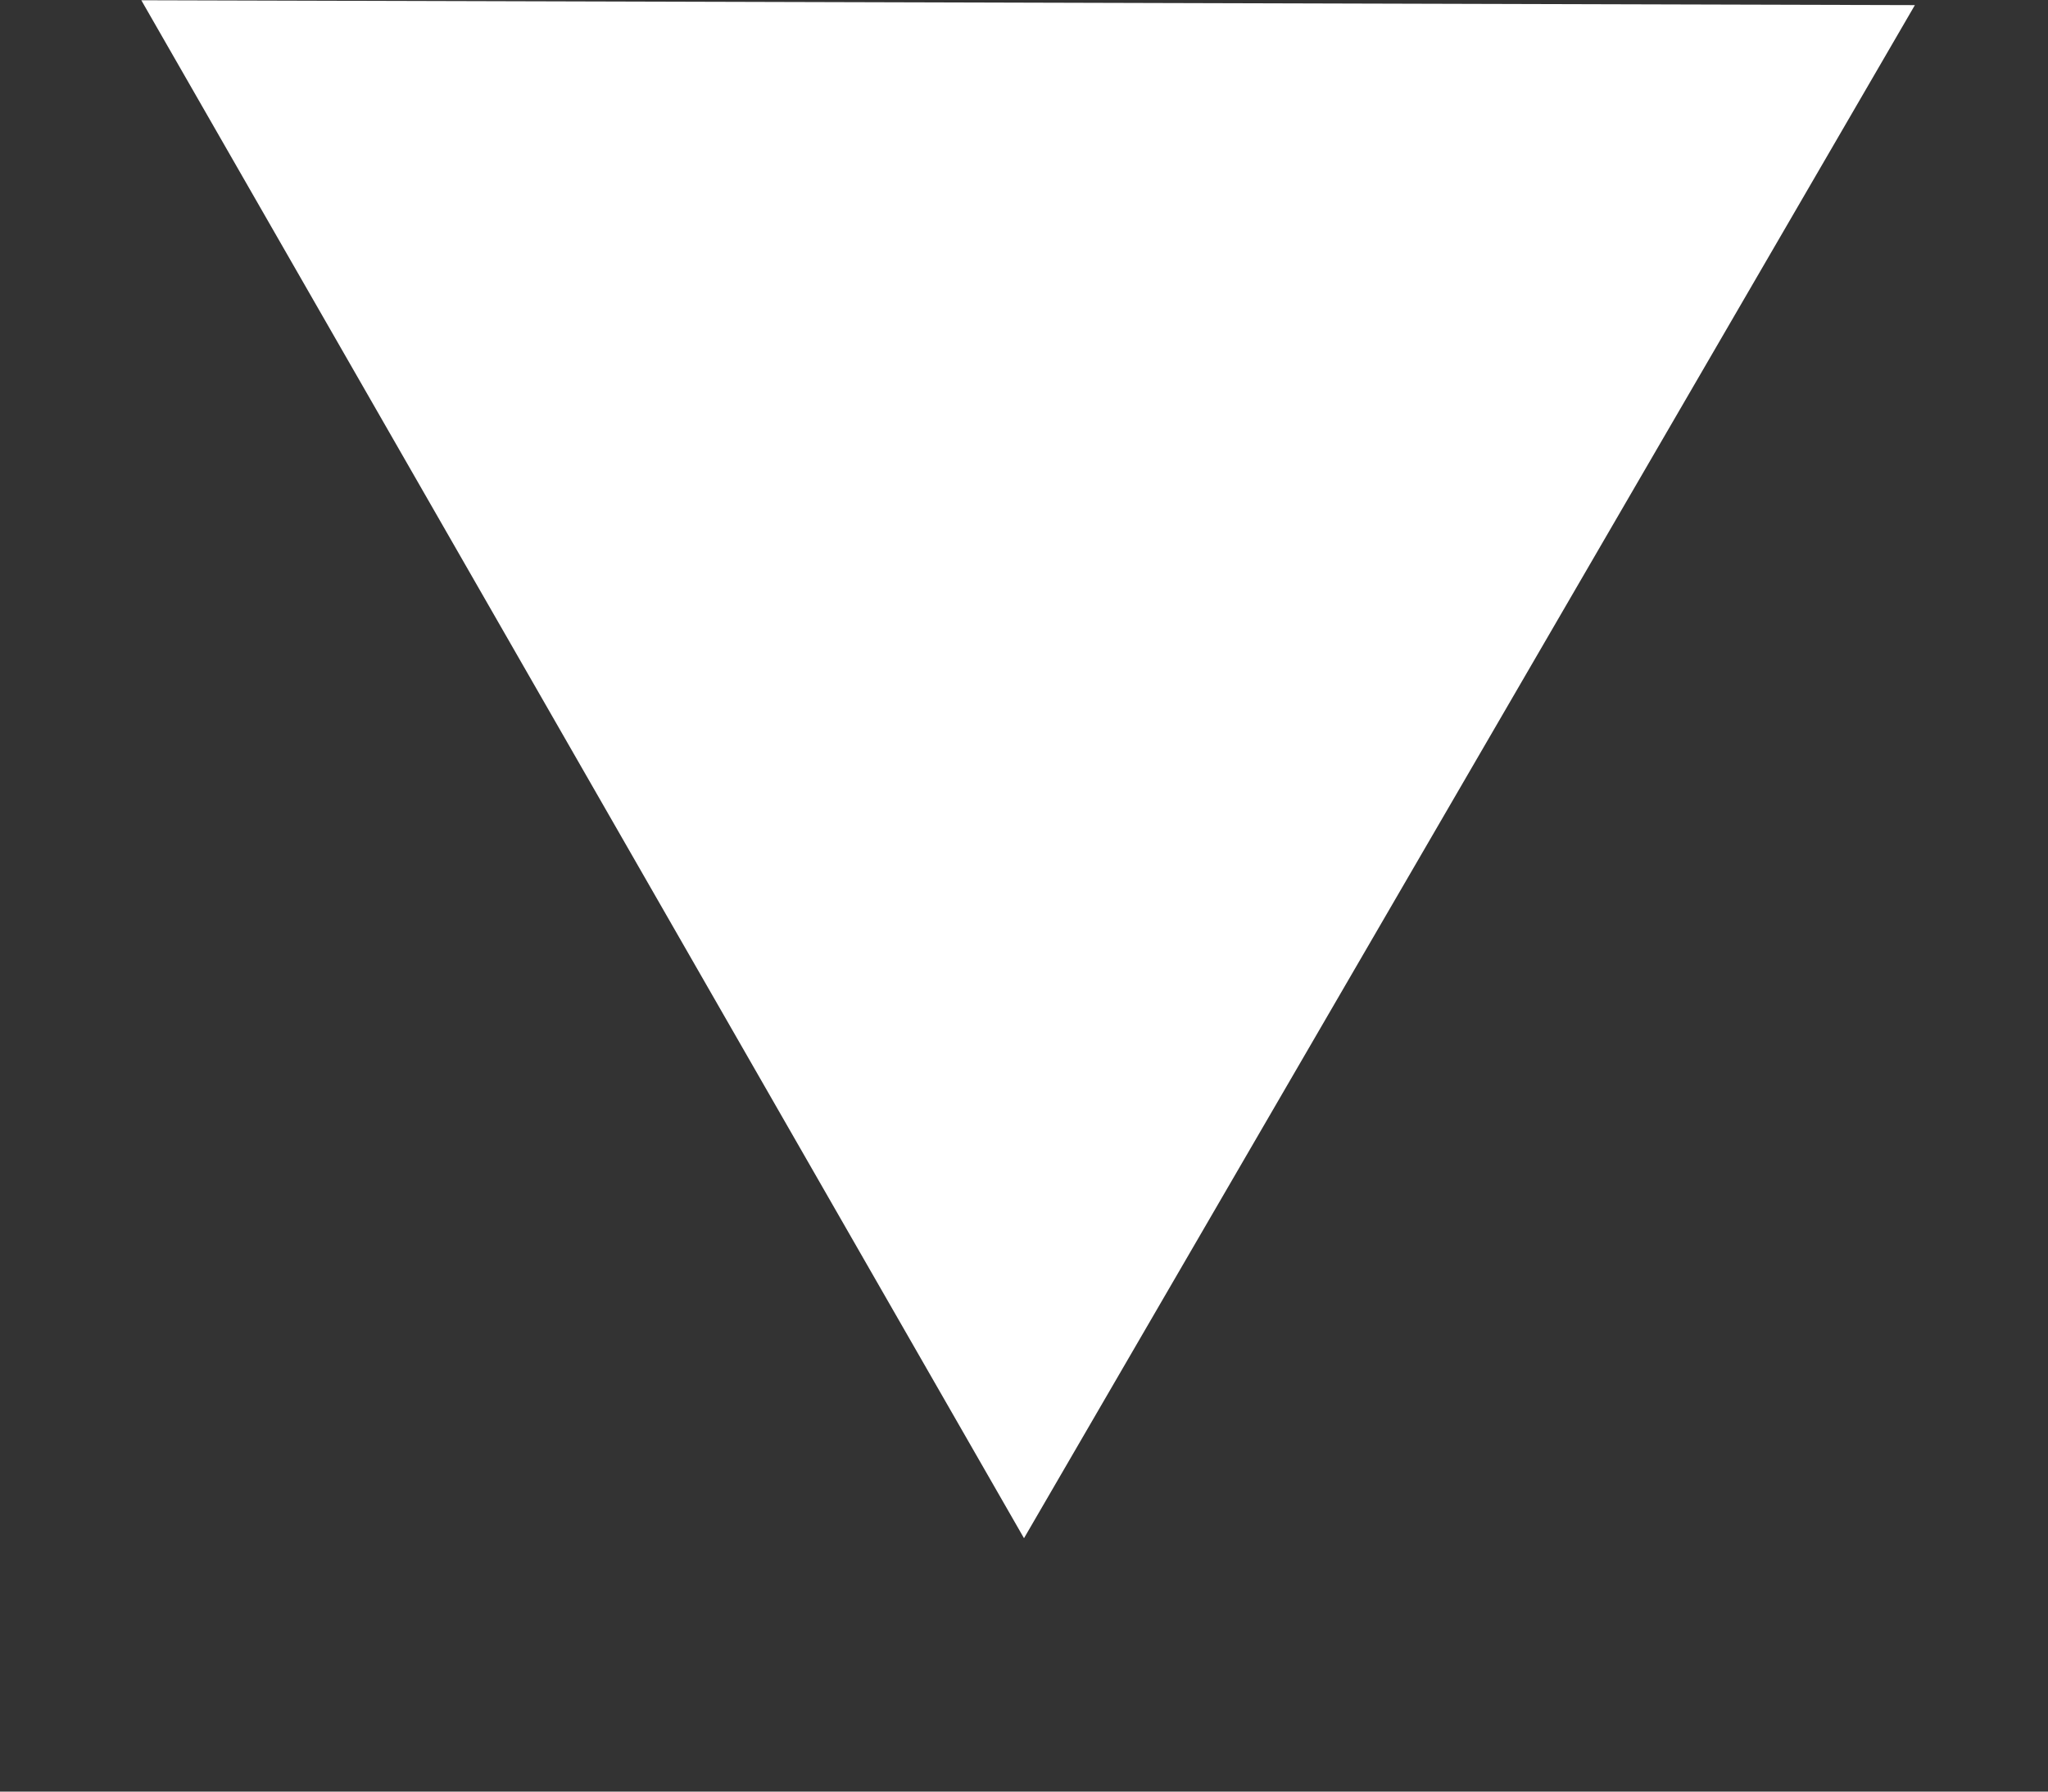 <svg width="8" height="7" viewBox="0 0 8 7" fill="none" xmlns="http://www.w3.org/2000/svg">
<rect x="0" y="0" width="8" height="7" fill="#333333" stroke="none"/>
<path d="M4 6.01L0.552 0.001L7.48 0.02L4 6.01Z" fill="white"/>
</svg>

